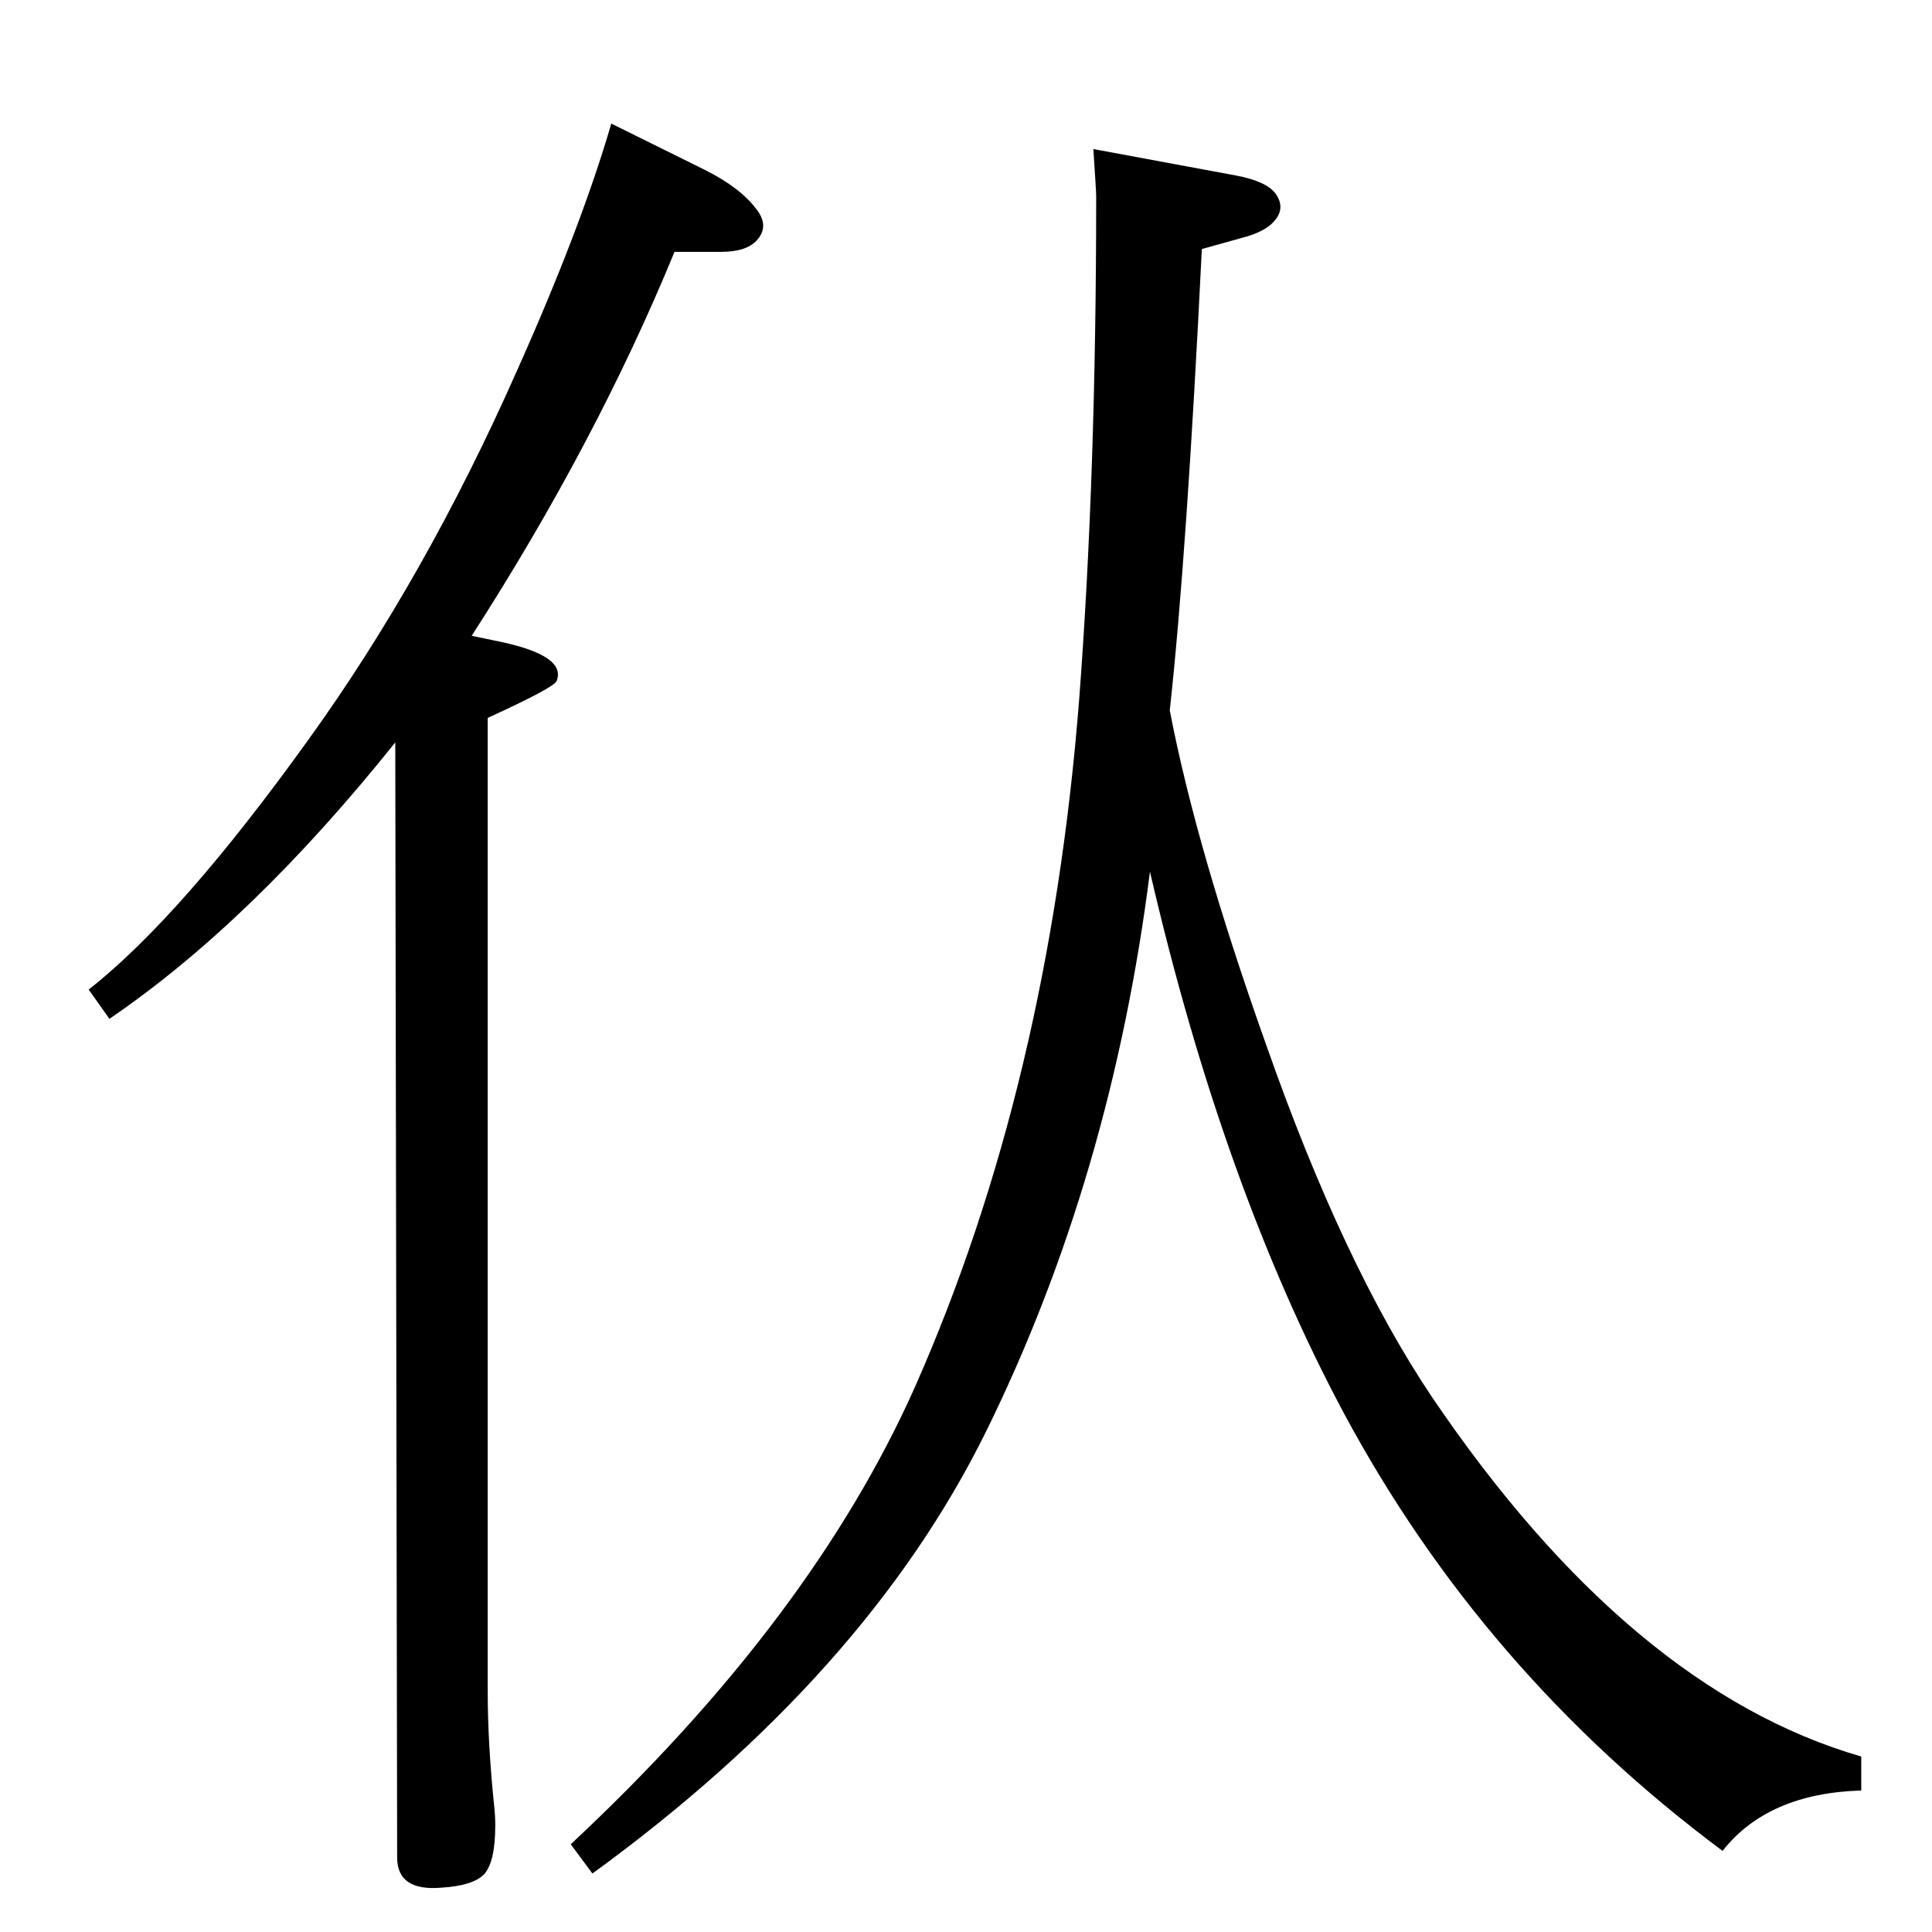 <?xml version="1.0" standalone="no"?>
<!DOCTYPE svg PUBLIC "-//W3C//DTD SVG 1.1//EN" "http://www.w3.org/Graphics/SVG/1.1/DTD/svg11.dtd" >
<svg xmlns="http://www.w3.org/2000/svg" xmlns:xlink="http://www.w3.org/1999/xlink" version="1.1" viewBox="0 0 2048 2048">
  <g transform="matrix(1 0 0 -1 0 2048)">
   <path fill="currentColor"
d="M500 1374l29 -6q72 -15 61 -42q-3 -7 -73 -39v-1032q0 -56 7 -123q1 -9 1 -19q0 -39 -12 -52q-12 -12 -45 -14q-47 -4 -47 32l-2 1182q-152 -190 -303 -293l-22 31q98 77 233 265q124 172 221 391q68 152 100 262l99 -49q38 -19 55 -42q14 -18 0 -33q-11 -12 -38 -12h-49
q-83 -202 -215 -407zM1240 1295q28 -146 102 -354q82 -234 176 -374q210 -310 455 -381v-36q-99 -3 -147 -64q-254 189 -402 465q-128 240 -205 573q-41 -324 -174 -594q-127 -257 -417 -468l-23 31q255 238 365 485q142 321 174 729q18 237 18 533q0 5 -3 50l151 -28
q32 -6 42 -19q13 -18 -6 -34q-10 -8 -29 -13l-43 -12q-16 -325 -34 -489z" />
  </g>

</svg>
